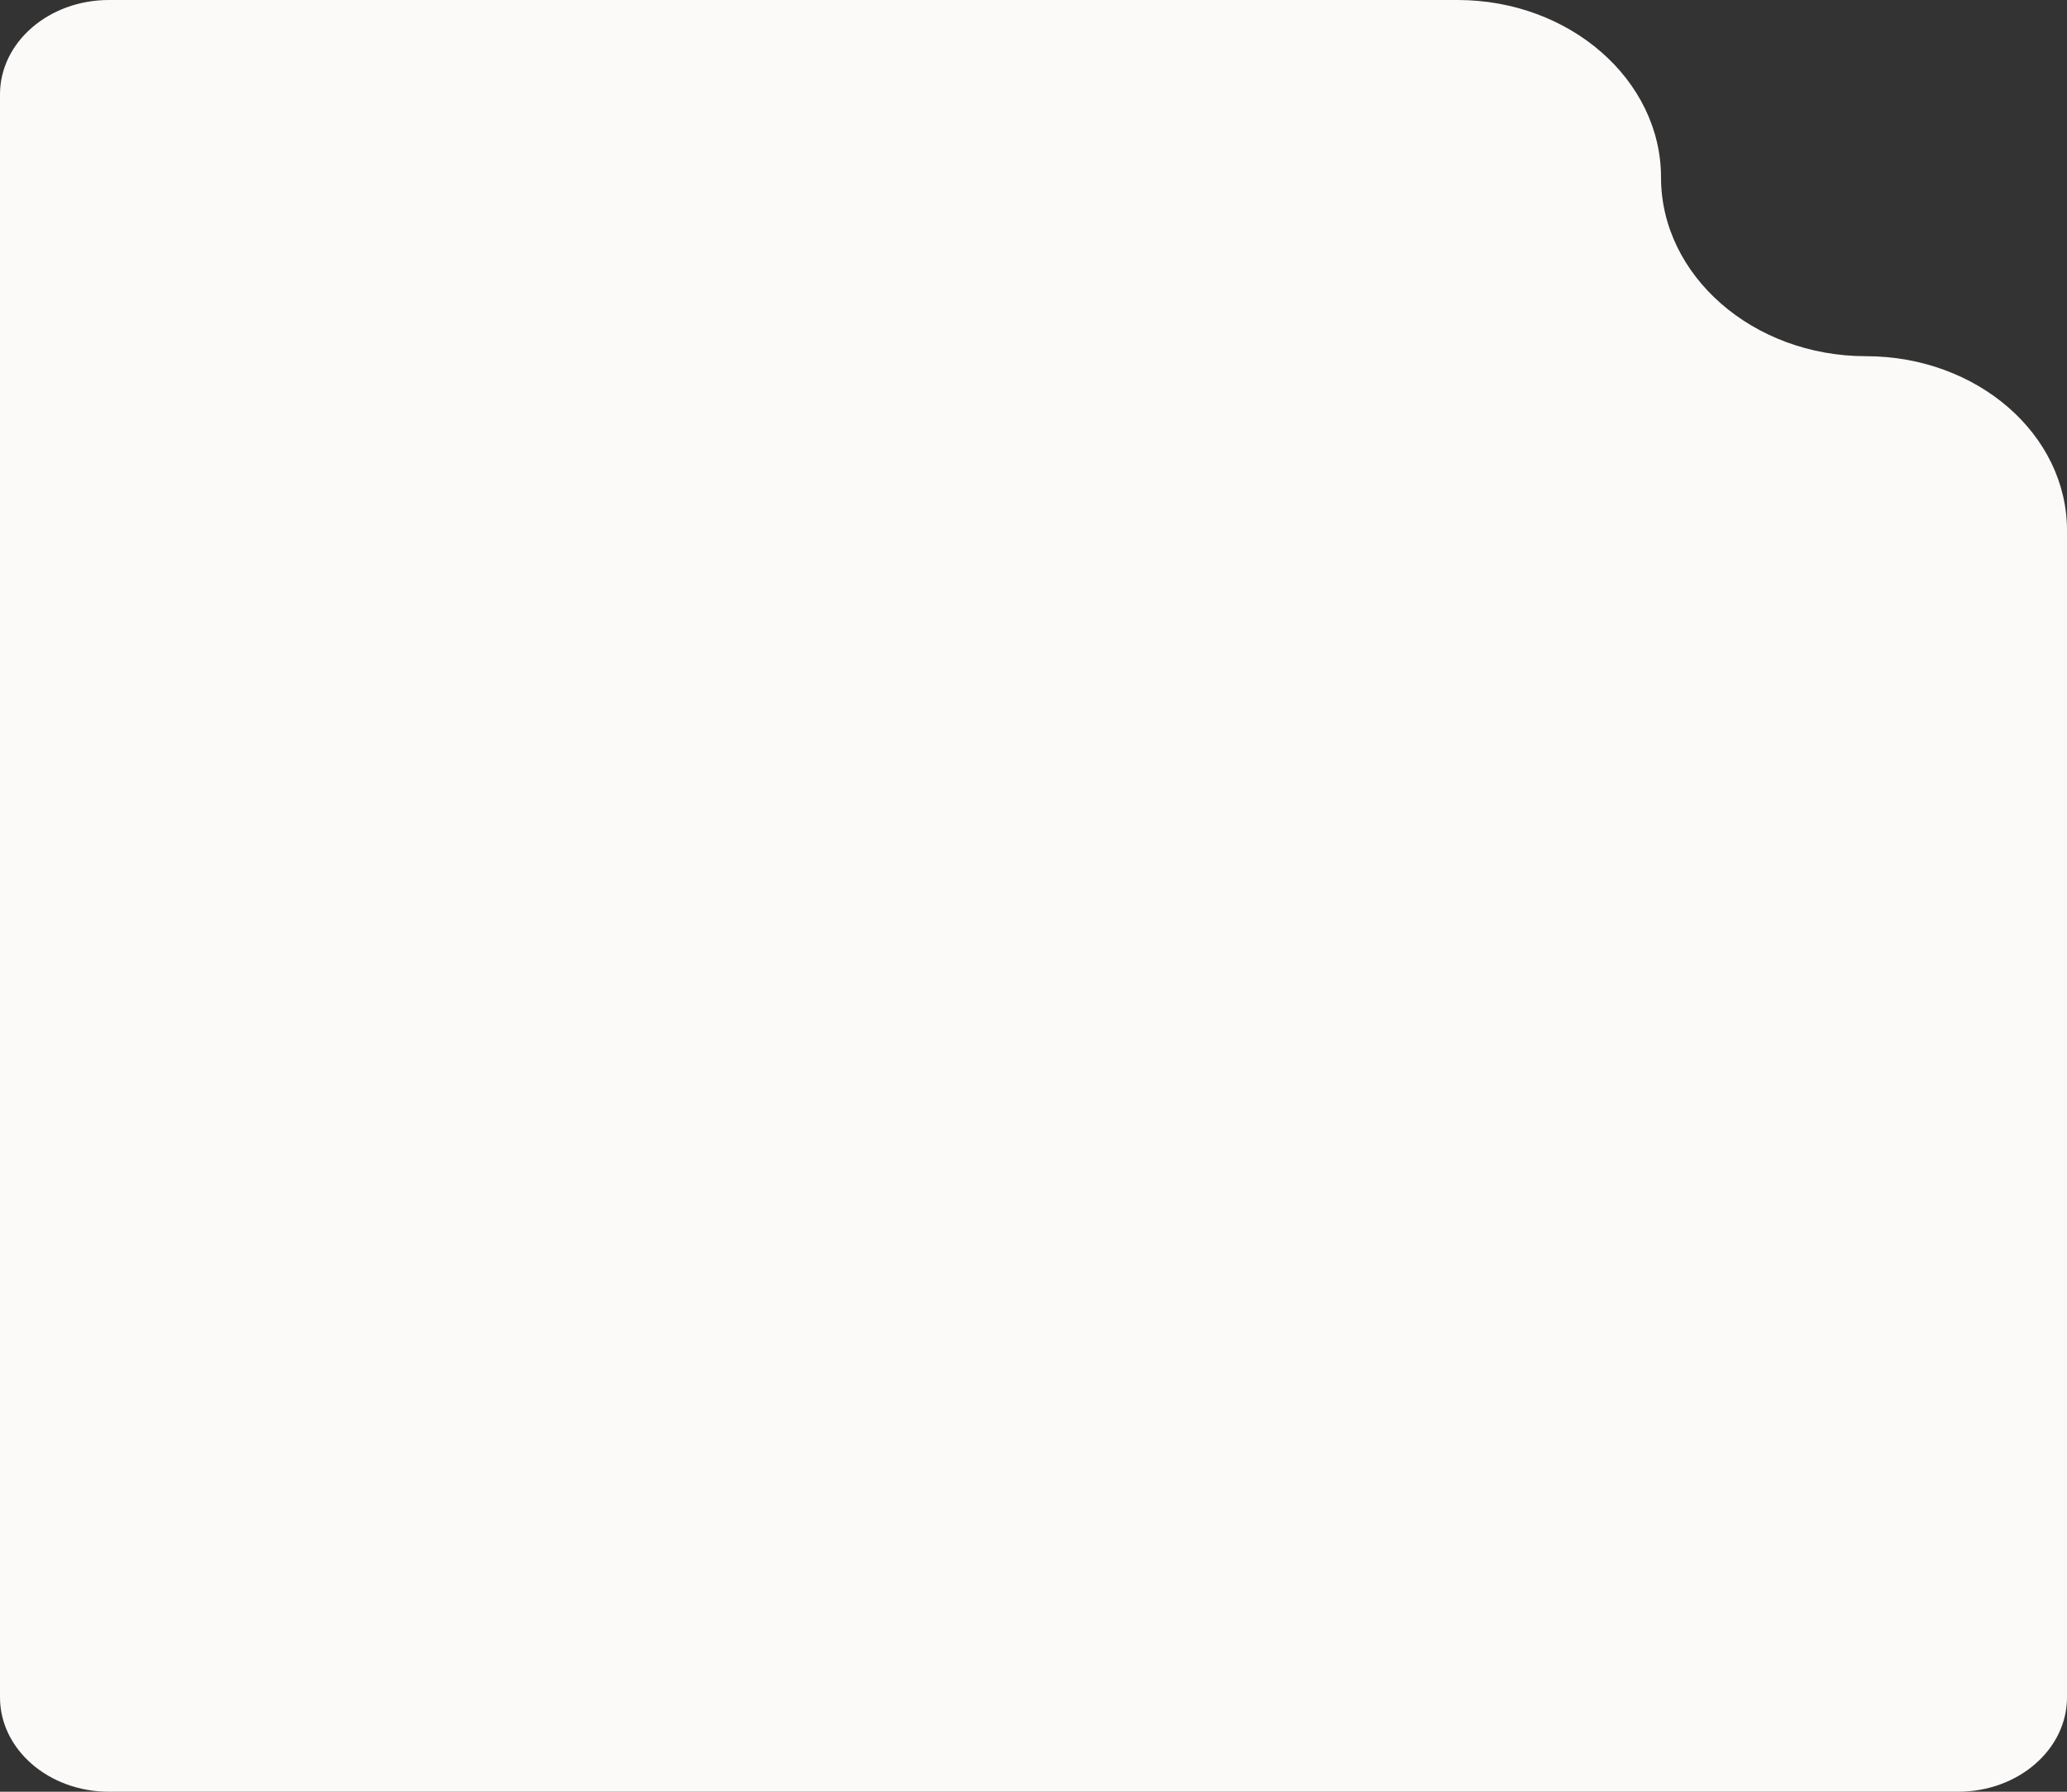 <svg width="630" height="546" viewBox="0 0 630 546" fill="none" xmlns="http://www.w3.org/2000/svg">
<rect x="0" y="0" width="630" height="546" fill="#333333" stroke="none"/>
<path d="M630 161.644C630 132.319 602.57 108.546 568.733 108.546C534.232 108.546 506.263 83.975 506.263 54.075C506.263 24.392 478.499 0 444.249 0H33.198C14.863 0 0 12.881 0 28.771V517.229C0 533.118 14.863 546 33.198 546H596.802C615.137 546 630 533.118 630 517.229V161.644Z" fill="#FCFAF8"/>
</svg>
